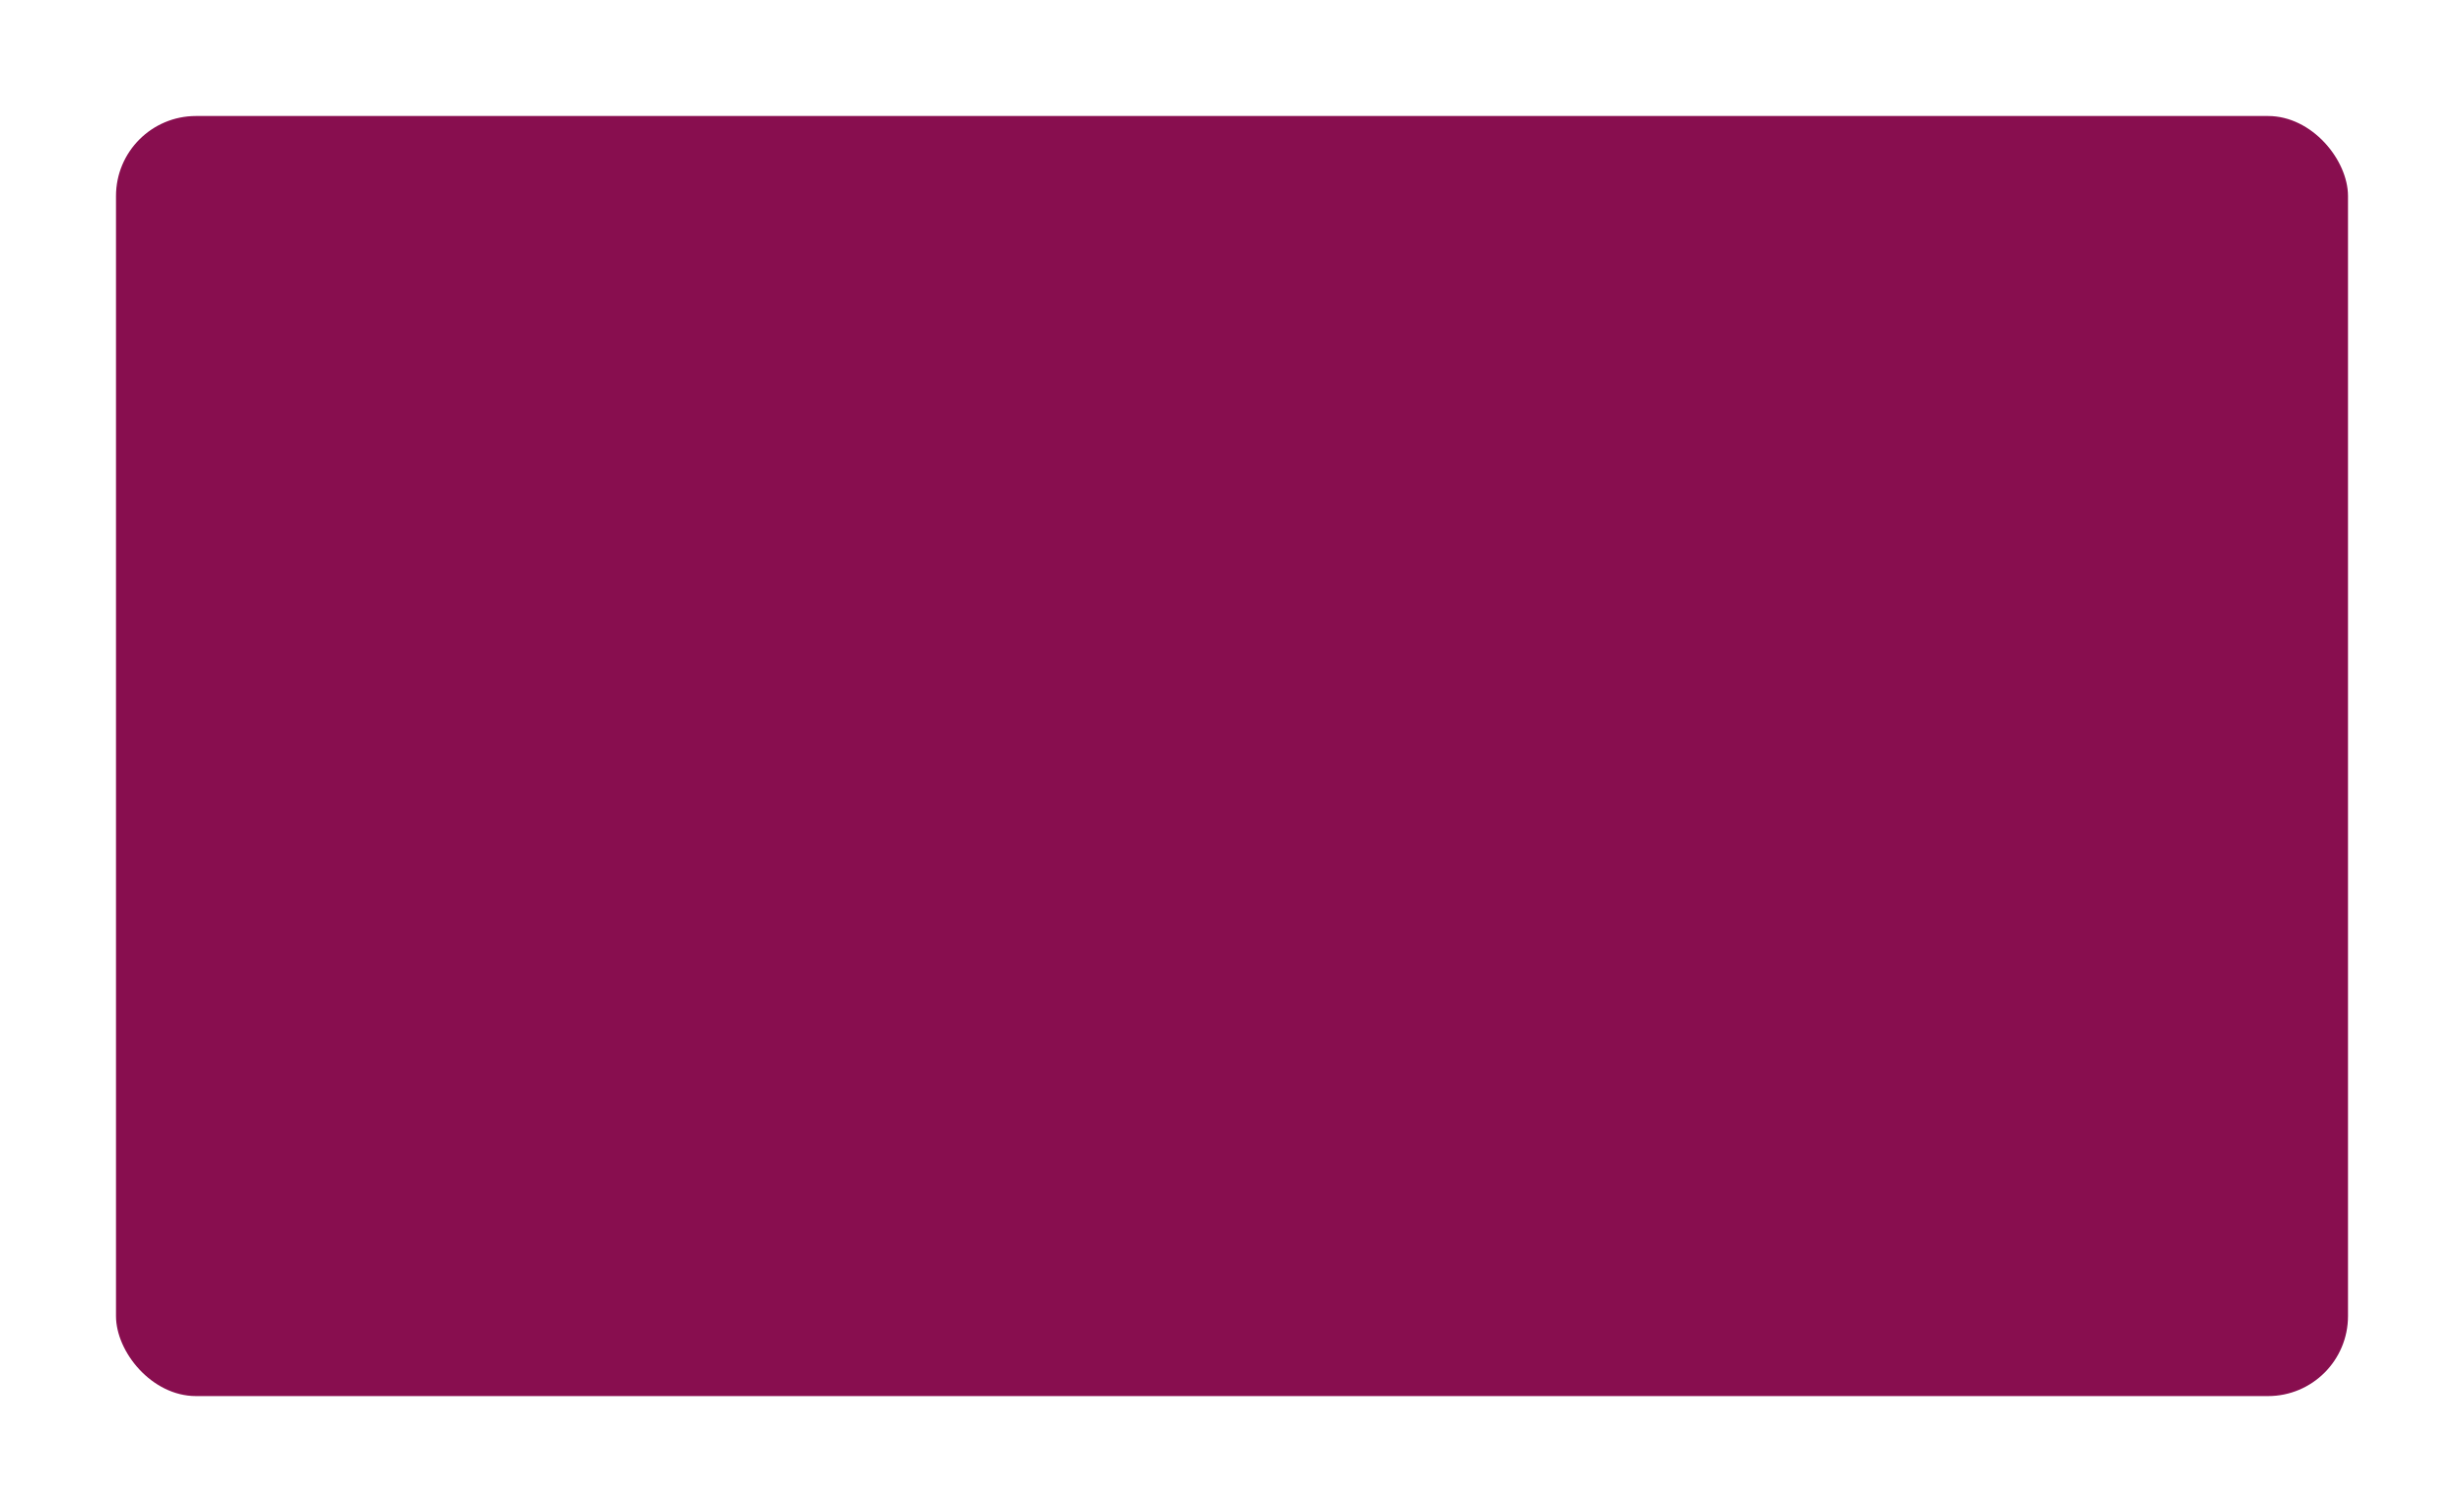 <svg width="1232" height="756" viewBox="0 0 1232 756" fill="none" xmlns="http://www.w3.org/2000/svg">
<g filter="url(#filter0_d_0_599)">
<rect x="58" y="55" width="1116" height="640" rx="40" fill="#880E4F"/>
</g>
<defs>
<filter id="filter0_d_0_599" x="0" y="0" width="1232" height="756" filterUnits="userSpaceOnUse" color-interpolation-filters="sRGB">
<feFlood flood-opacity="0" result="BackgroundImageFix"/>
<feColorMatrix in="SourceAlpha" type="matrix" values="0 0 0 0 0 0 0 0 0 0 0 0 0 0 0 0 0 0 127 0" result="hardAlpha"/>
<feMorphology radius="9" operator="dilate" in="SourceAlpha" result="effect1_dropShadow_0_599"/>
<feOffset dy="3"/>
<feGaussianBlur stdDeviation="24.5"/>
<feColorMatrix type="matrix" values="0 0 0 0 0 0 0 0 0 0 0 0 0 0 0 0 0 0 0.16 0"/>
<feBlend mode="normal" in2="BackgroundImageFix" result="effect1_dropShadow_0_599"/>
<feBlend mode="normal" in="SourceGraphic" in2="effect1_dropShadow_0_599" result="shape"/>
</filter>
</defs>
</svg>
